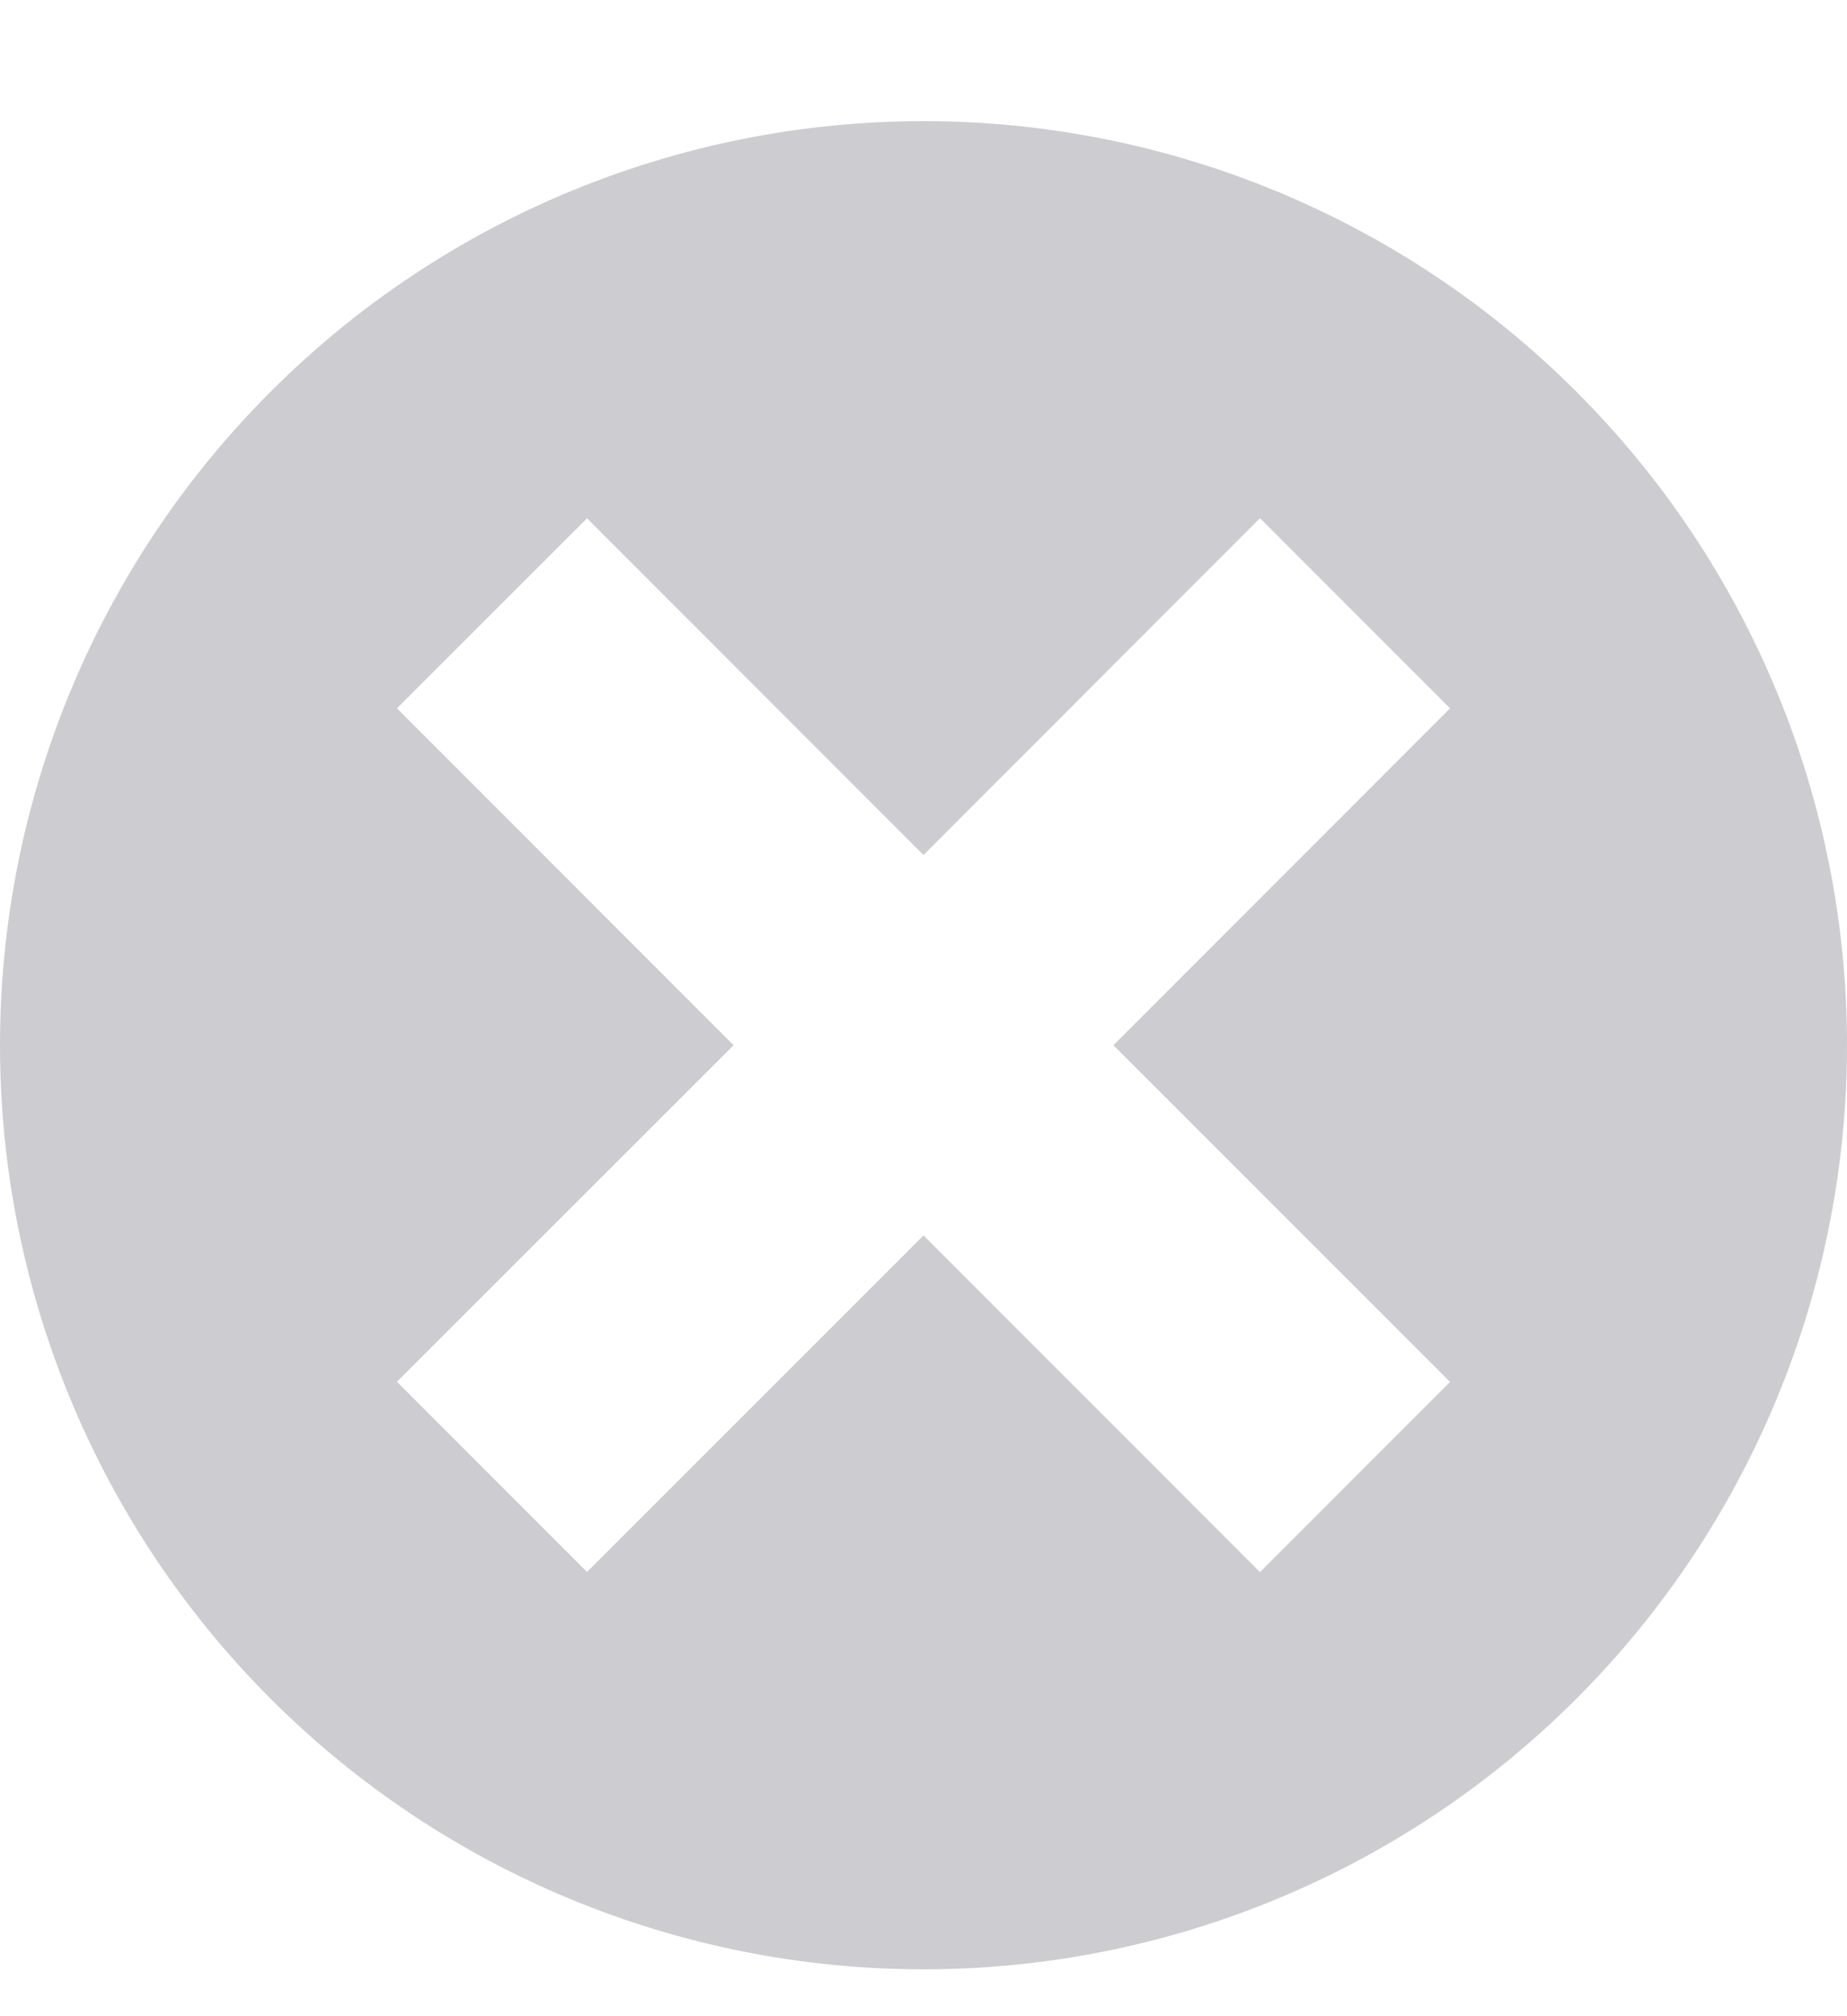 <svg width="11" height="12" viewBox="0 0 11 12" fill="none" xmlns="http://www.w3.org/2000/svg">
<path d="M5.5 0.721C4.041 0.721 2.642 1.3 1.611 2.332C0.579 3.363 0 4.762 0 6.221C0 7.679 0.579 9.078 1.611 10.11C2.642 11.141 4.041 11.721 5.5 11.721C6.959 11.721 8.358 11.141 9.389 10.11C10.421 9.078 11 7.679 11 6.221C11 4.762 10.421 3.363 9.389 2.332C8.358 1.3 6.959 0.721 5.5 0.721ZM8.636 8.225L7.504 9.357L5.5 7.353L3.496 9.356L2.364 8.224L4.369 6.221L2.364 4.216L3.496 3.085L5.5 5.089L7.504 3.084L8.636 4.216L6.631 6.221L8.636 8.225Z" fill="#CDCCD0"/>
</svg>
